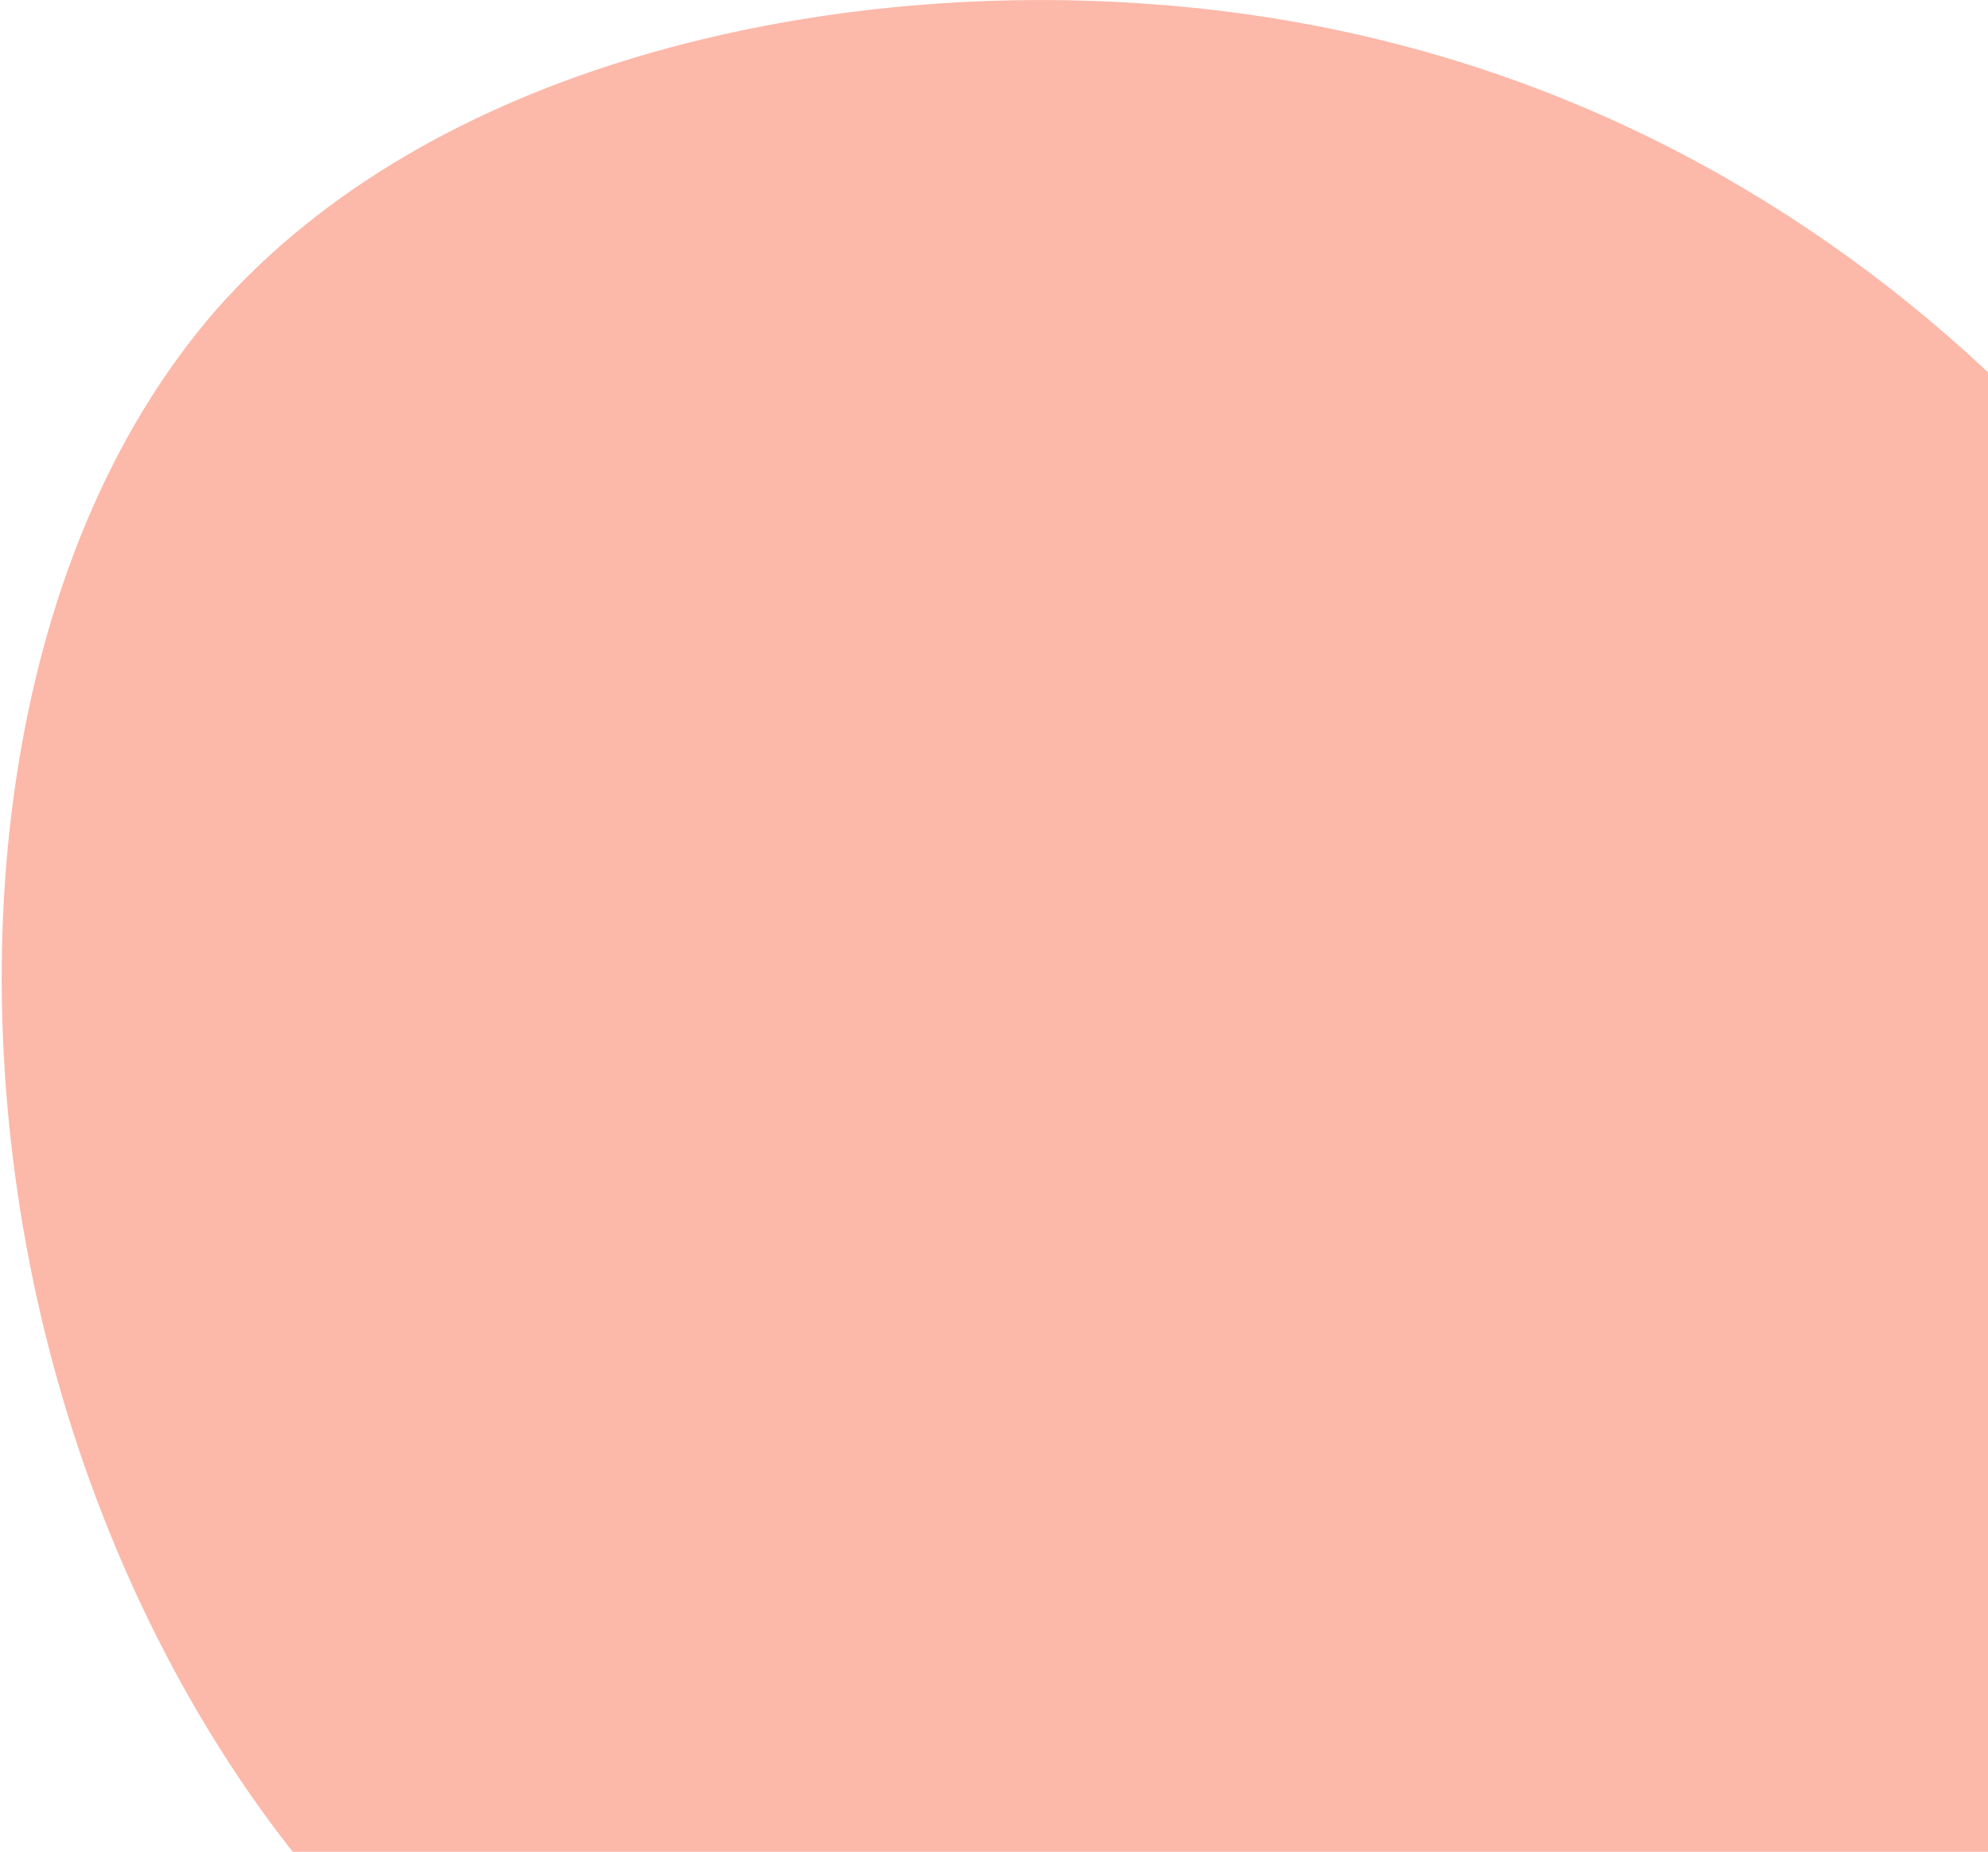 <svg xmlns="http://www.w3.org/2000/svg" width="540" height="503" viewBox="0 0 540 503" fill="none">
  <path d="M425.098 557.182C344.681 584.422 251.284 608.858 174.324 577.768C97.364 546.678 36.209 460.182 12.088 361.481C-12.034 262.781 0.384 150.987 58.901 83.948C117.537 17.542 222.411 -5.118 310.4 0.958C398.014 6.777 469 40.956 523.43 86.44C577.86 131.923 615.853 189.345 632.778 254.986C649.703 320.628 645.303 394.866 609.315 447.511C573.585 499.78 505.515 529.943 425.098 557.182Z" fill="#FCB8A9"/>
</svg>